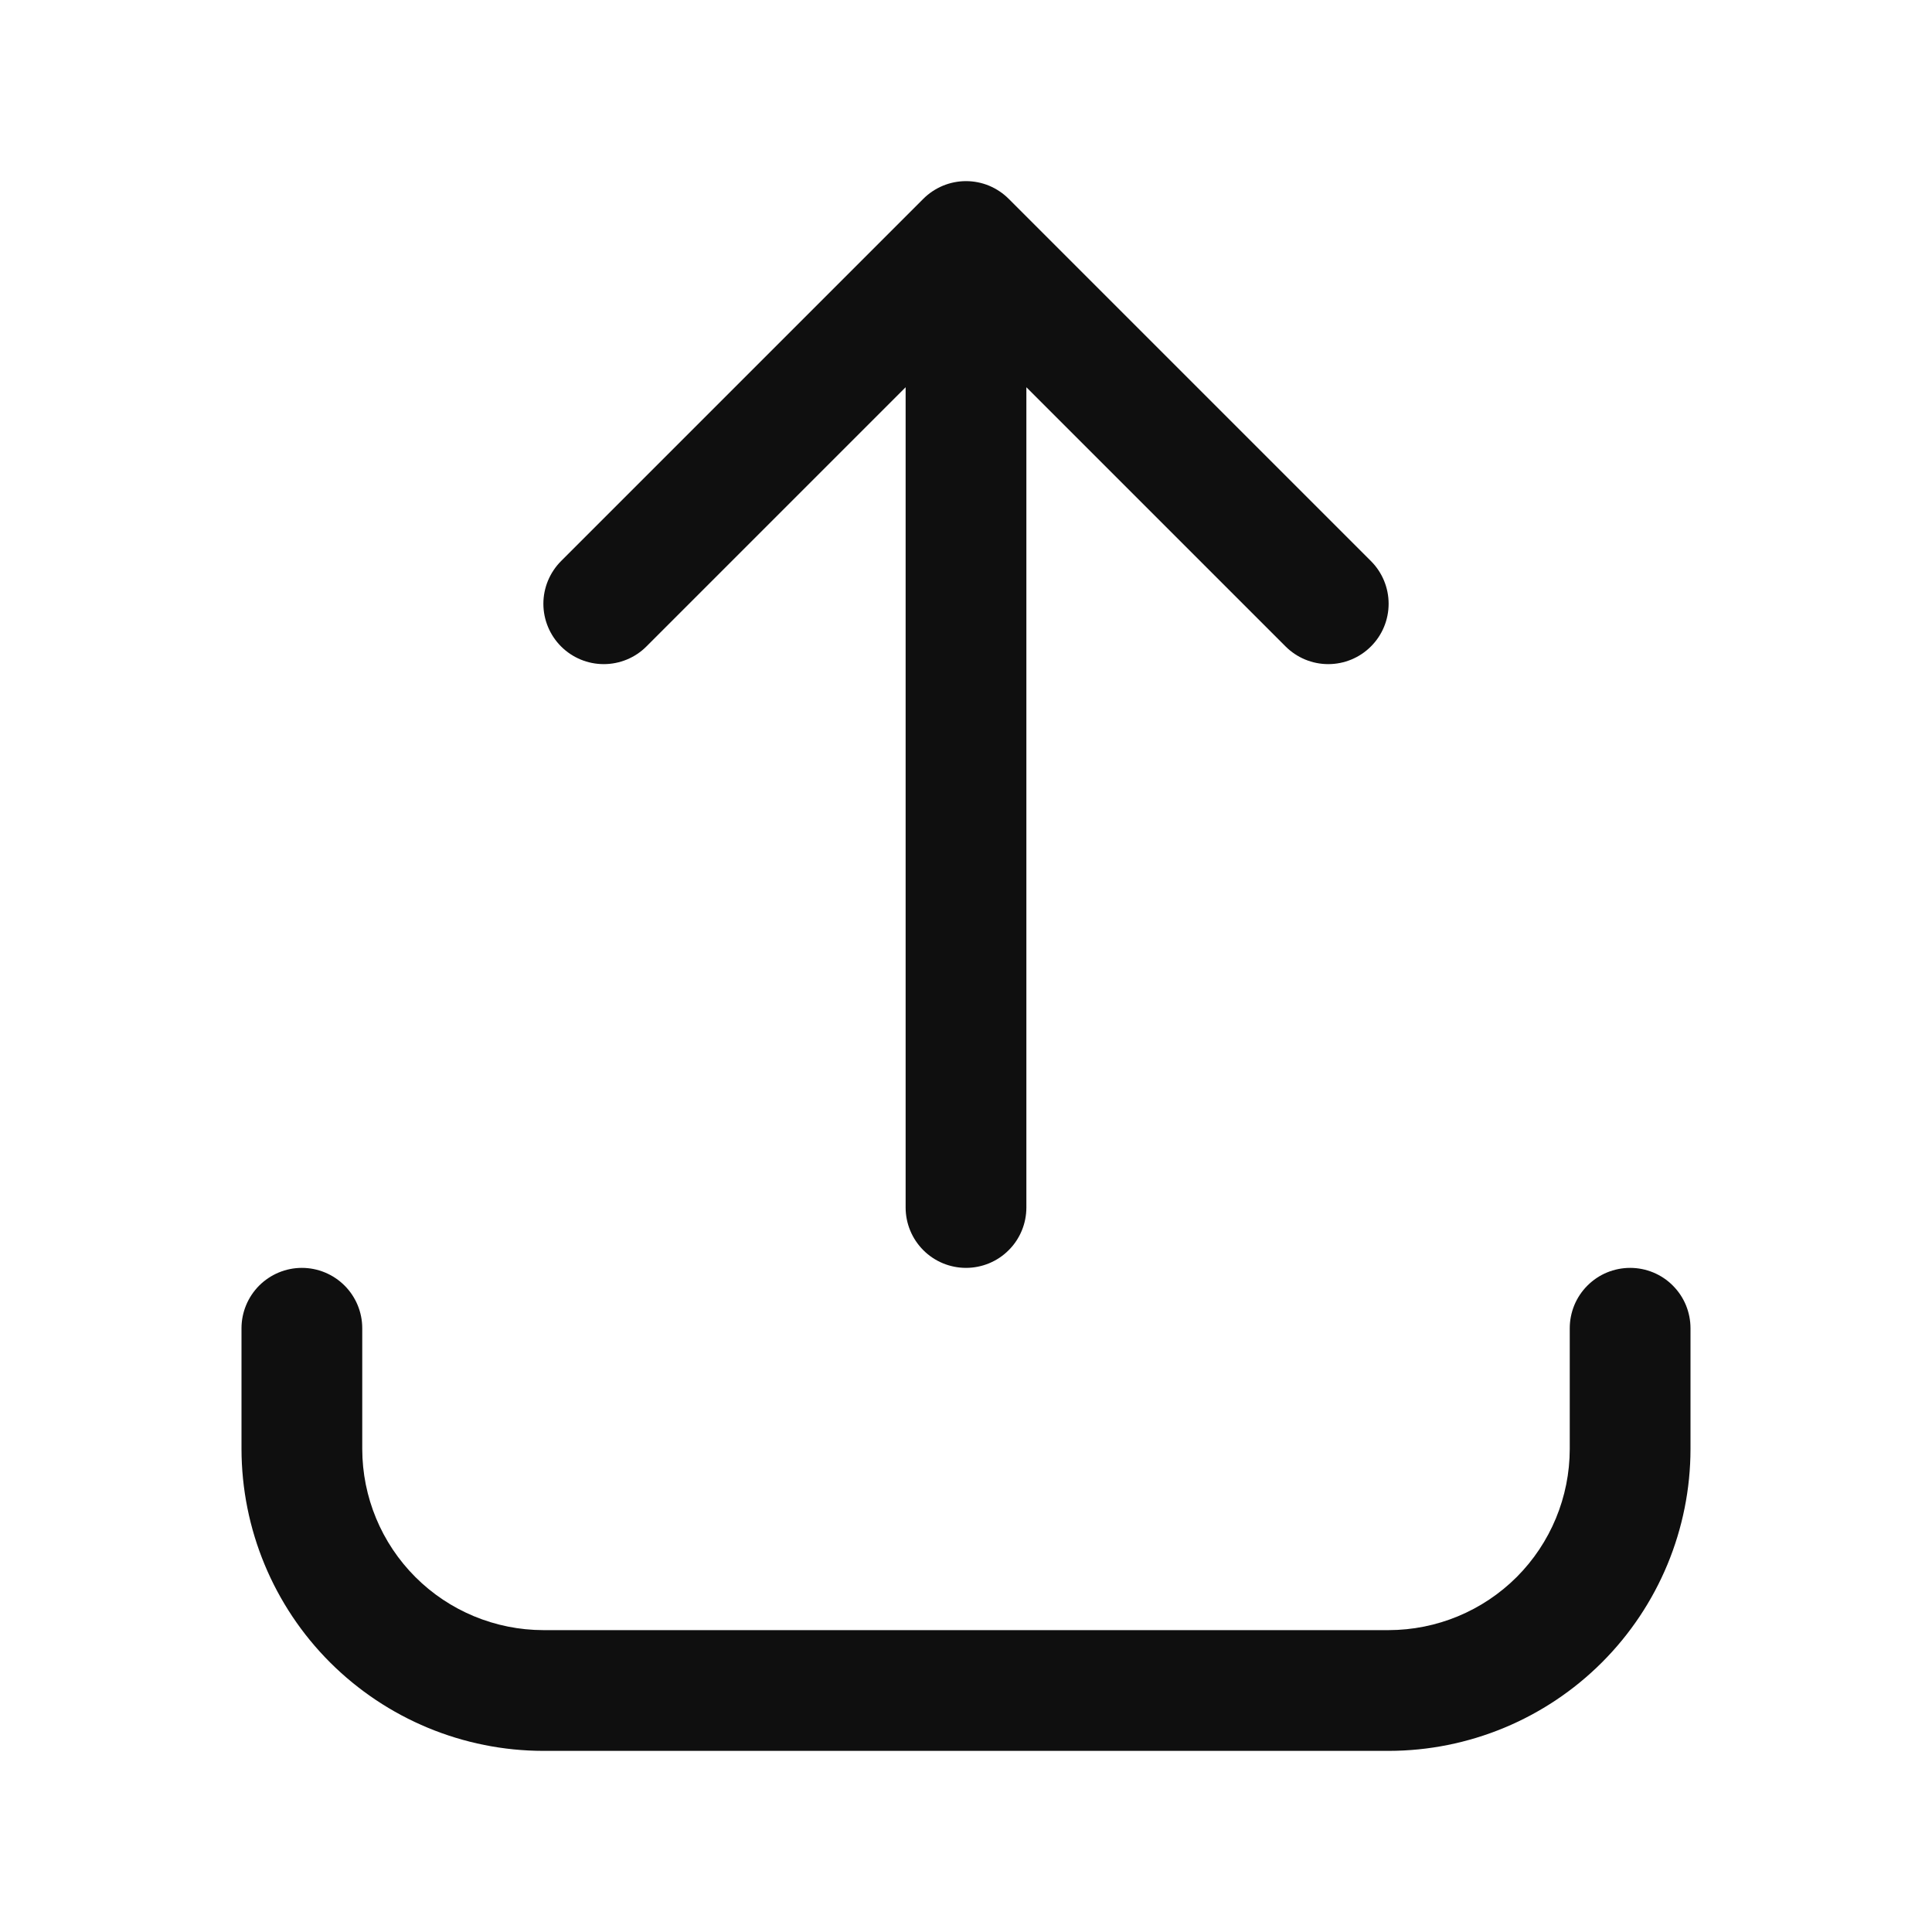 <svg width="32" height="32" viewBox="0 0 32 32" fill="none" xmlns="http://www.w3.org/2000/svg">
<path d="M10.707 10.707L15 6.414V20C15 20.265 15.106 20.52 15.293 20.707C15.481 20.895 15.735 21 16 21C16.265 21 16.52 20.895 16.707 20.707C16.895 20.52 17 20.265 17 20V6.414L21.293 10.707C21.481 10.895 21.735 11 22 11C22.265 11 22.52 10.895 22.707 10.707C22.895 10.52 23 10.265 23 10C23 9.735 22.895 9.481 22.707 9.293L16.707 3.293C16.614 3.2 16.504 3.127 16.383 3.076C16.262 3.026 16.132 3 16 3C15.869 3 15.739 3.026 15.618 3.076C15.496 3.127 15.386 3.2 15.293 3.293L9.293 9.293C9.106 9.481 9 9.735 9 10C9 10.265 9.106 10.52 9.293 10.707C9.481 10.895 9.735 11 10 11C10.265 11 10.52 10.895 10.707 10.707Z" fill="#0F0F0F"/>
<path d="M27 21C26.869 21 26.739 21.026 26.617 21.076C26.496 21.126 26.386 21.2 26.293 21.293C26.2 21.386 26.126 21.496 26.076 21.617C26.026 21.739 26 21.869 26 22V24C25.999 24.796 25.683 25.558 25.121 26.121C24.558 26.683 23.796 26.999 23 27H9C8.205 26.999 7.442 26.683 6.88 26.121C6.317 25.558 6.001 24.796 6 24V22C6 21.735 5.895 21.481 5.707 21.293C5.52 21.106 5.265 21 5 21C4.735 21 4.481 21.106 4.293 21.293C4.106 21.481 4 21.735 4 22V24C4.002 25.326 4.529 26.597 5.466 27.534C6.404 28.471 7.675 28.999 9 29H23C24.326 28.999 25.597 28.471 26.534 27.534C27.471 26.597 27.999 25.326 28 24V22C28 21.869 27.974 21.739 27.924 21.617C27.874 21.496 27.8 21.386 27.707 21.293C27.615 21.2 27.504 21.126 27.383 21.076C27.262 21.026 27.132 21 27 21Z" fill="#0F0F0F"/>
</svg>
